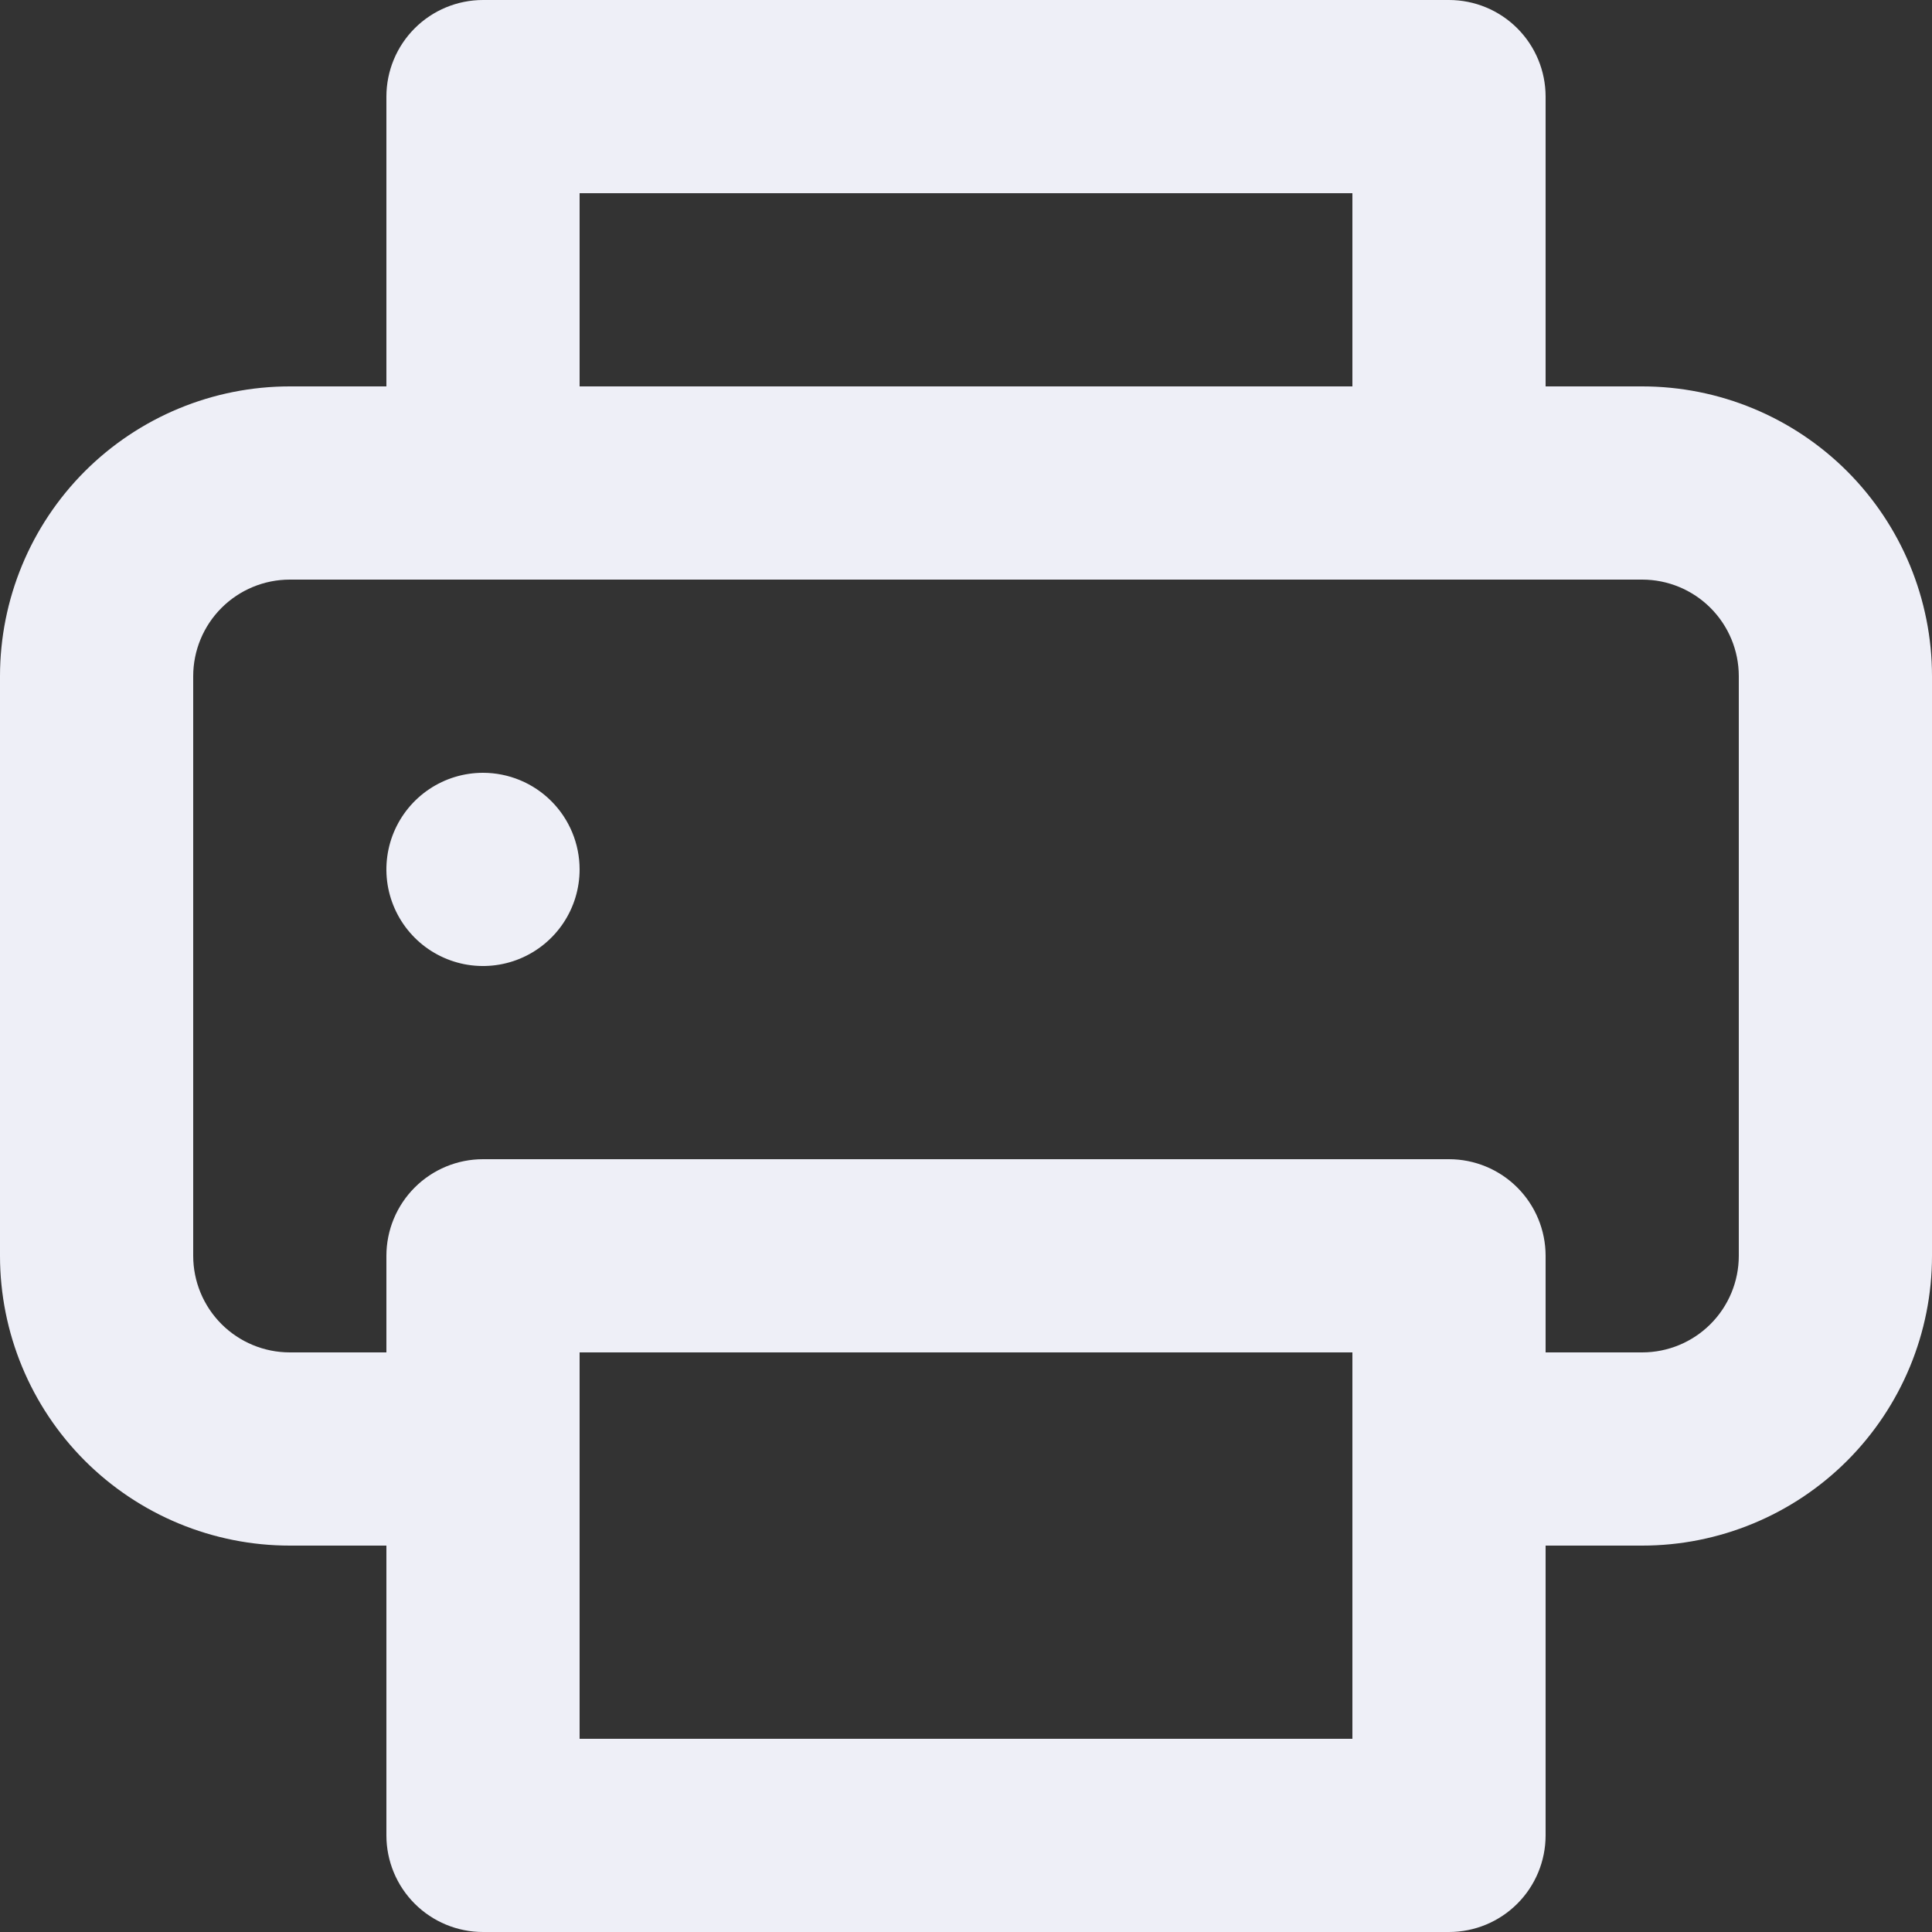 <svg width="40" height="40" viewBox="0 0 40 40" fill="none" xmlns="http://www.w3.org/2000/svg">
<rect x="0" y="0" width="40" height="40" fill="#333333" stroke="none"/>
<path d="M10 16C9.604 16 9.218 16.117 8.889 16.337C8.56 16.557 8.304 16.869 8.152 17.235C8.001 17.6 7.961 18.002 8.038 18.39C8.116 18.778 8.306 19.134 8.586 19.414C8.865 19.694 9.222 19.884 9.61 19.962C9.998 20.039 10.4 19.999 10.765 19.848C11.131 19.696 11.443 19.44 11.663 19.111C11.883 18.782 12 18.396 12 18C12 17.47 11.789 16.961 11.414 16.586C11.039 16.211 10.53 16 10 16ZM34 8H32V2C32 1.47 31.789 0.961 31.414 0.586C31.039 0.211 30.53 0 30 0H10C9.47 0 8.961 0.211 8.586 0.586C8.211 0.961 8 1.47 8 2V8H6C4.409 8 2.883 8.632 1.757 9.757C0.632 10.883 0 12.409 0 14V26C0 27.591 0.632 29.117 1.757 30.243C2.883 31.368 4.409 32 6 32H8V38C8 38.53 8.211 39.039 8.586 39.414C8.961 39.789 9.47 40 10 40H30C30.53 40 31.039 39.789 31.414 39.414C31.789 39.039 32 38.53 32 38V32H34C35.591 32 37.117 31.368 38.243 30.243C39.368 29.117 40 27.591 40 26V14C40 12.409 39.368 10.883 38.243 9.757C37.117 8.632 35.591 8 34 8ZM12 4H28V8H12V4ZM28 36H12V28H28V36ZM36 26C36 26.53 35.789 27.039 35.414 27.414C35.039 27.789 34.53 28 34 28H32V26C32 25.47 31.789 24.961 31.414 24.586C31.039 24.211 30.53 24 30 24H10C9.47 24 8.961 24.211 8.586 24.586C8.211 24.961 8 25.47 8 26V28H6C5.47 28 4.961 27.789 4.586 27.414C4.211 27.039 4 26.53 4 26V14C4 13.47 4.211 12.961 4.586 12.586C4.961 12.211 5.47 12 6 12H34C34.53 12 35.039 12.211 35.414 12.586C35.789 12.961 36 13.47 36 14V26Z" fill="#EEEFF7"/>
</svg>
